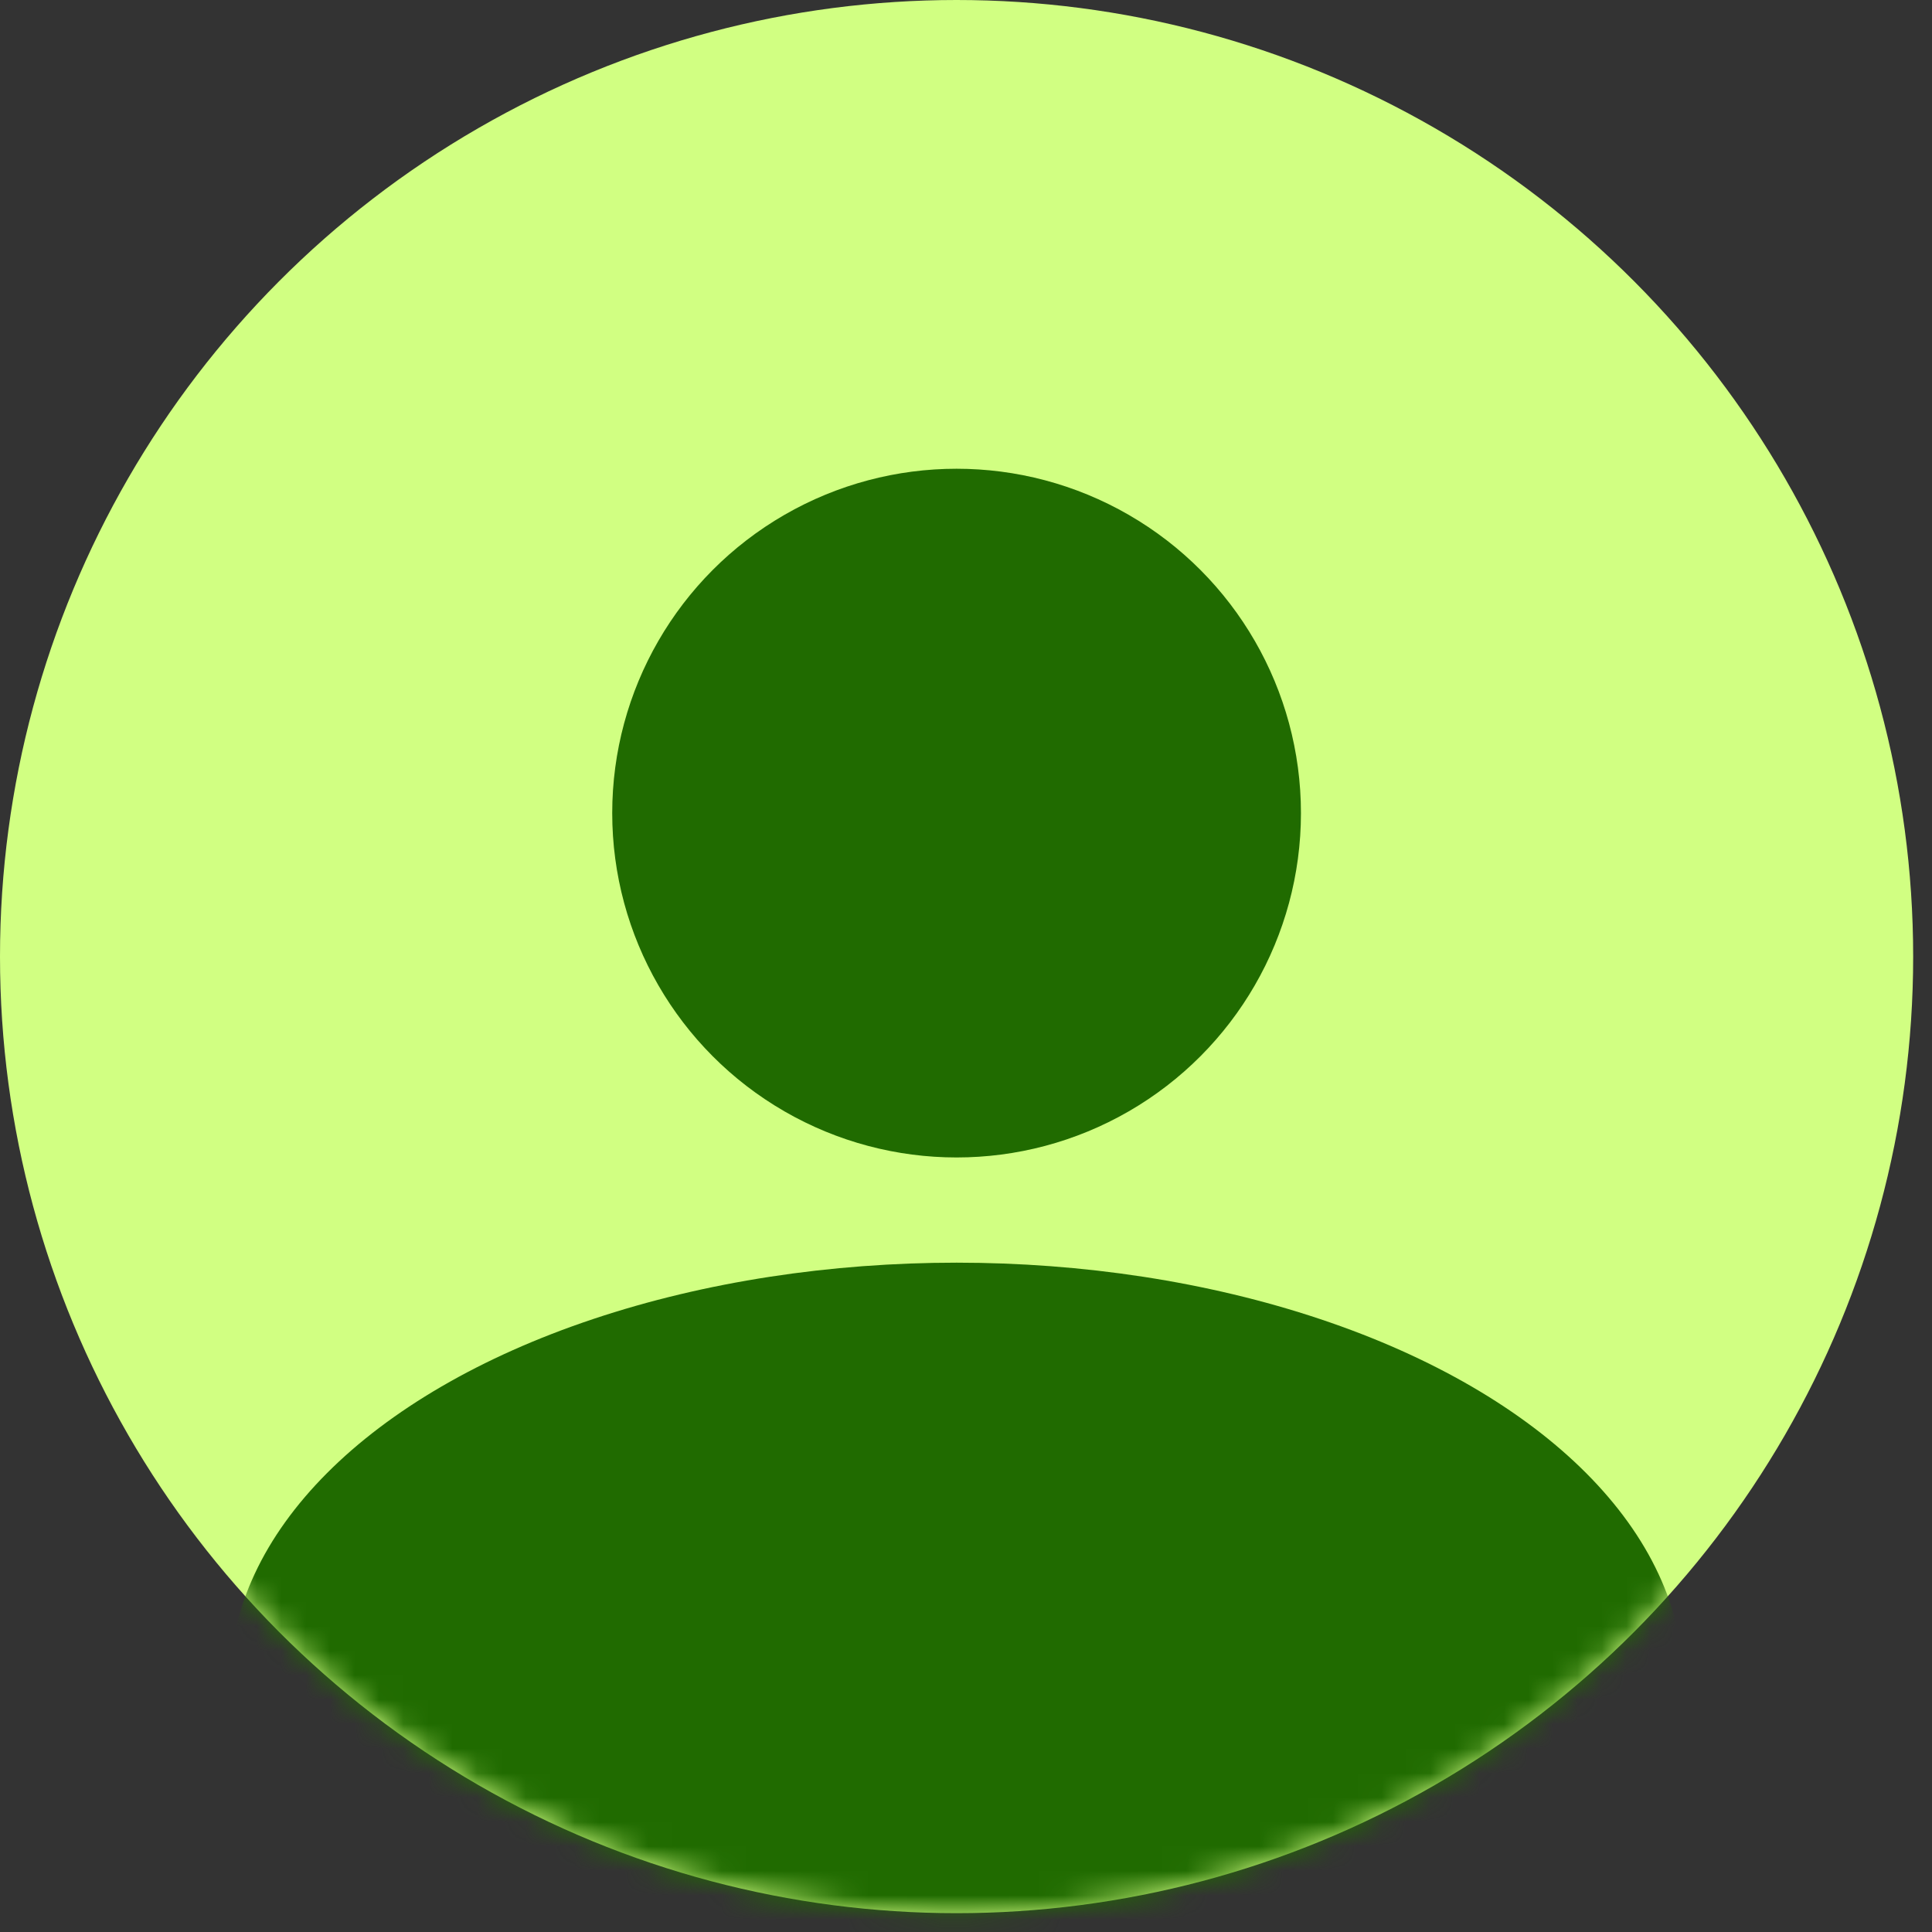 <svg width="79" height="79" viewBox="0 0 79 79" fill="none" xmlns="http://www.w3.org/2000/svg">
<rect x="0" y="0" width="79" height="79" fill="#333333" stroke="none"/>
<circle cx="39.115" cy="39.115" r="39.115" fill="#D1FF82"/>
<mask id="mask0_11_339" style="mask-type:alpha" maskUnits="userSpaceOnUse" x="0" y="0" width="79" height="79">
<circle cx="39.115" cy="39.115" r="39.115" fill="#C4C4C4"/>
</mask>
<g mask="url(#mask0_11_339)">
<ellipse cx="39.115" cy="68.842" rx="29.727" ry="17.211" fill="#206B00"/>
</g>
<ellipse cx="39.115" cy="33.248" rx="14.081" ry="14.081" fill="#206B00"/>
</svg>
